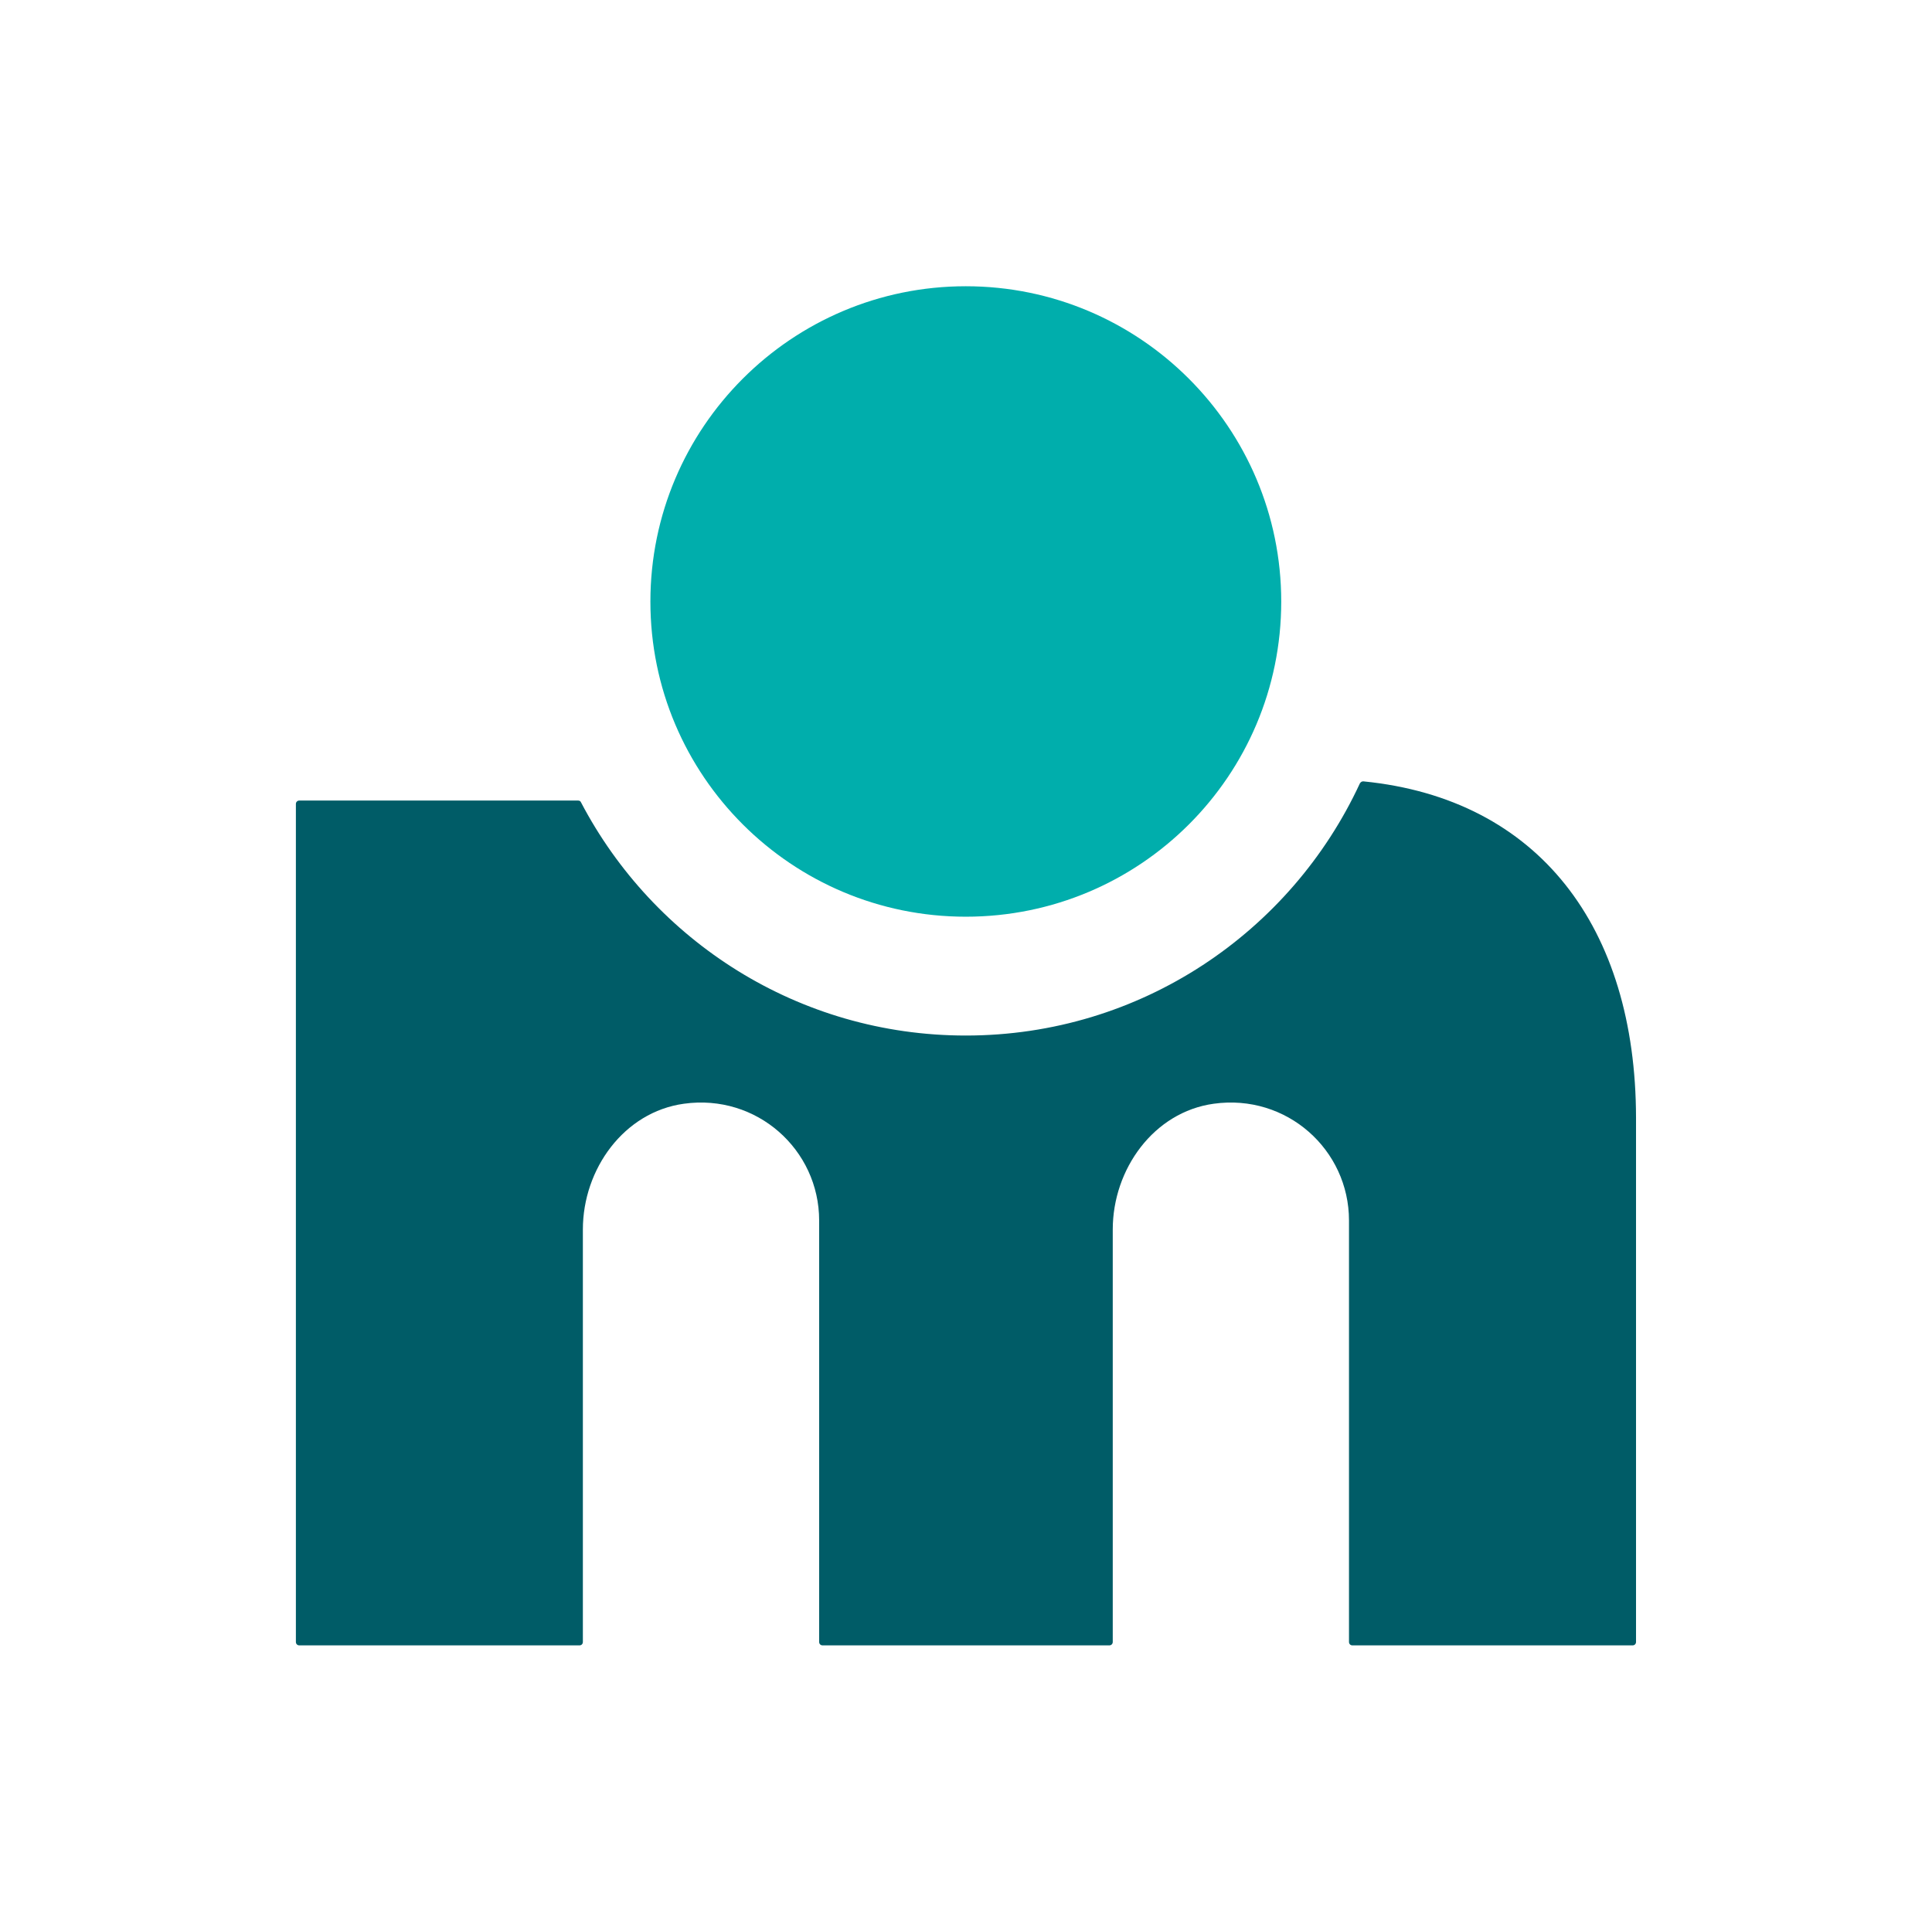 <svg xml:space="preserve" viewBox="427.68 427.68 224.64 222.48" version="1.1" xmlns:xlink="http://www.w3.org/1999/xlink" xmlns="http://www.w3.org/2000/svg" style="max-height: 500px" width="224.64" height="222.48">
<desc>Created with Fabric.js 5.2.4</desc>
<defs>
</defs>
<g id="3770d16a-794d-4809-a3bb-3c932e6496ca" transform="matrix(1 0 0 1 540 540)">
<rect height="1080" width="1080" ry="0" rx="0" y="-540" x="-540" style="stroke: none; stroke-width: 1; stroke-dasharray: none; stroke-linecap: butt; stroke-dashoffset: 0; stroke-linejoin: miter; stroke-miterlimit: 4; fill: rgb(255,255,255); fill-rule: nonzero; opacity: 1;"/>
</g>
<g id="a92a33a5-2cda-44e0-a0a9-42ea61cb026b" transform="matrix(1 0 0 1 540 540)">
</g>
<g transform="matrix(1 0 0 1 540 540)">
<g style="">
		<g transform="matrix(1 0 0 1 0 0)">
<rect height="1080" width="1080" ry="0" rx="0" y="-540" x="-540" style="stroke: none; stroke-width: 1; stroke-dasharray: none; stroke-linecap: butt; stroke-dashoffset: 0; stroke-linejoin: miter; stroke-miterlimit: 4; fill: rgb(255,255,255); fill-rule: nonzero; opacity: 1; visibility: hidden;"/>
</g>
		<g transform="matrix(1 0 0 1 -0.02 -42.37)">
<path stroke-linecap="round" d="M 323.113 347.934 C 323.113 368.18 306.709 384.583 286.437 384.583 C 266.193 384.583 249.764 368.179 249.764 347.934 C 249.764 327.693 266.193 311.261 286.437 311.261 C 306.682 311.261 323.113 327.693 323.113 347.934" transform="translate(-286.44, -347.92)" style="stroke: none; stroke-width: 1; stroke-dasharray: none; stroke-linecap: butt; stroke-dashoffset: 0; stroke-linejoin: miter; stroke-miterlimit: 4; fill: rgb(0,174,172); fill-rule: nonzero; opacity: 1;"/>
</g>
		<g transform="matrix(1 0 0 1 0 28.79)">
<path stroke-linecap="round" d="M 332.684 368.855 C 332.515 368.828 332.344 368.94 332.261 369.083 C 324.245 386.391 306.768 398.414 286.439 398.414 C 266.985 398.414 250.129 387.403 241.689 371.282 C 241.635 371.139 241.492 371.085 241.352 371.085 L 208.94 371.085 C 208.711 371.085 208.544 371.259 208.544 371.481 L 208.544 468.944 C 208.544 469.167 208.711 469.339 208.94 469.339 L 241.518 469.339 C 241.748 469.339 241.912 469.167 241.912 468.944 L 241.912 420.974 C 241.912 413.95 246.683 407.307 253.658 406.345 C 262.132 405.162 269.386 411.684 269.386 419.929 L 269.386 468.944 C 269.386 469.167 269.554 469.339 269.782 469.339 L 303.127 469.339 C 303.353 469.339 303.523 469.167 303.523 468.944 L 303.523 420.974 C 303.523 413.95 308.294 407.307 315.263 406.345 C 323.739 405.162 330.992 411.684 330.992 419.929 L 330.992 468.944 C 330.992 469.167 331.159 469.339 331.388 469.339 L 363.97 469.339 C 364.197 469.339 364.366 469.167 364.366 468.944 L 364.366 407.958 C 364.333 385.848 353.069 370.886 332.684 368.855" transform="translate(-286.46, -419.09)" style="stroke: none; stroke-width: 1; stroke-dasharray: none; stroke-linecap: butt; stroke-dashoffset: 0; stroke-linejoin: miter; stroke-miterlimit: 4; fill: rgb(0,92,103); fill-rule: nonzero; opacity: 1;"/>
</g>
</g>
</g>
</svg>